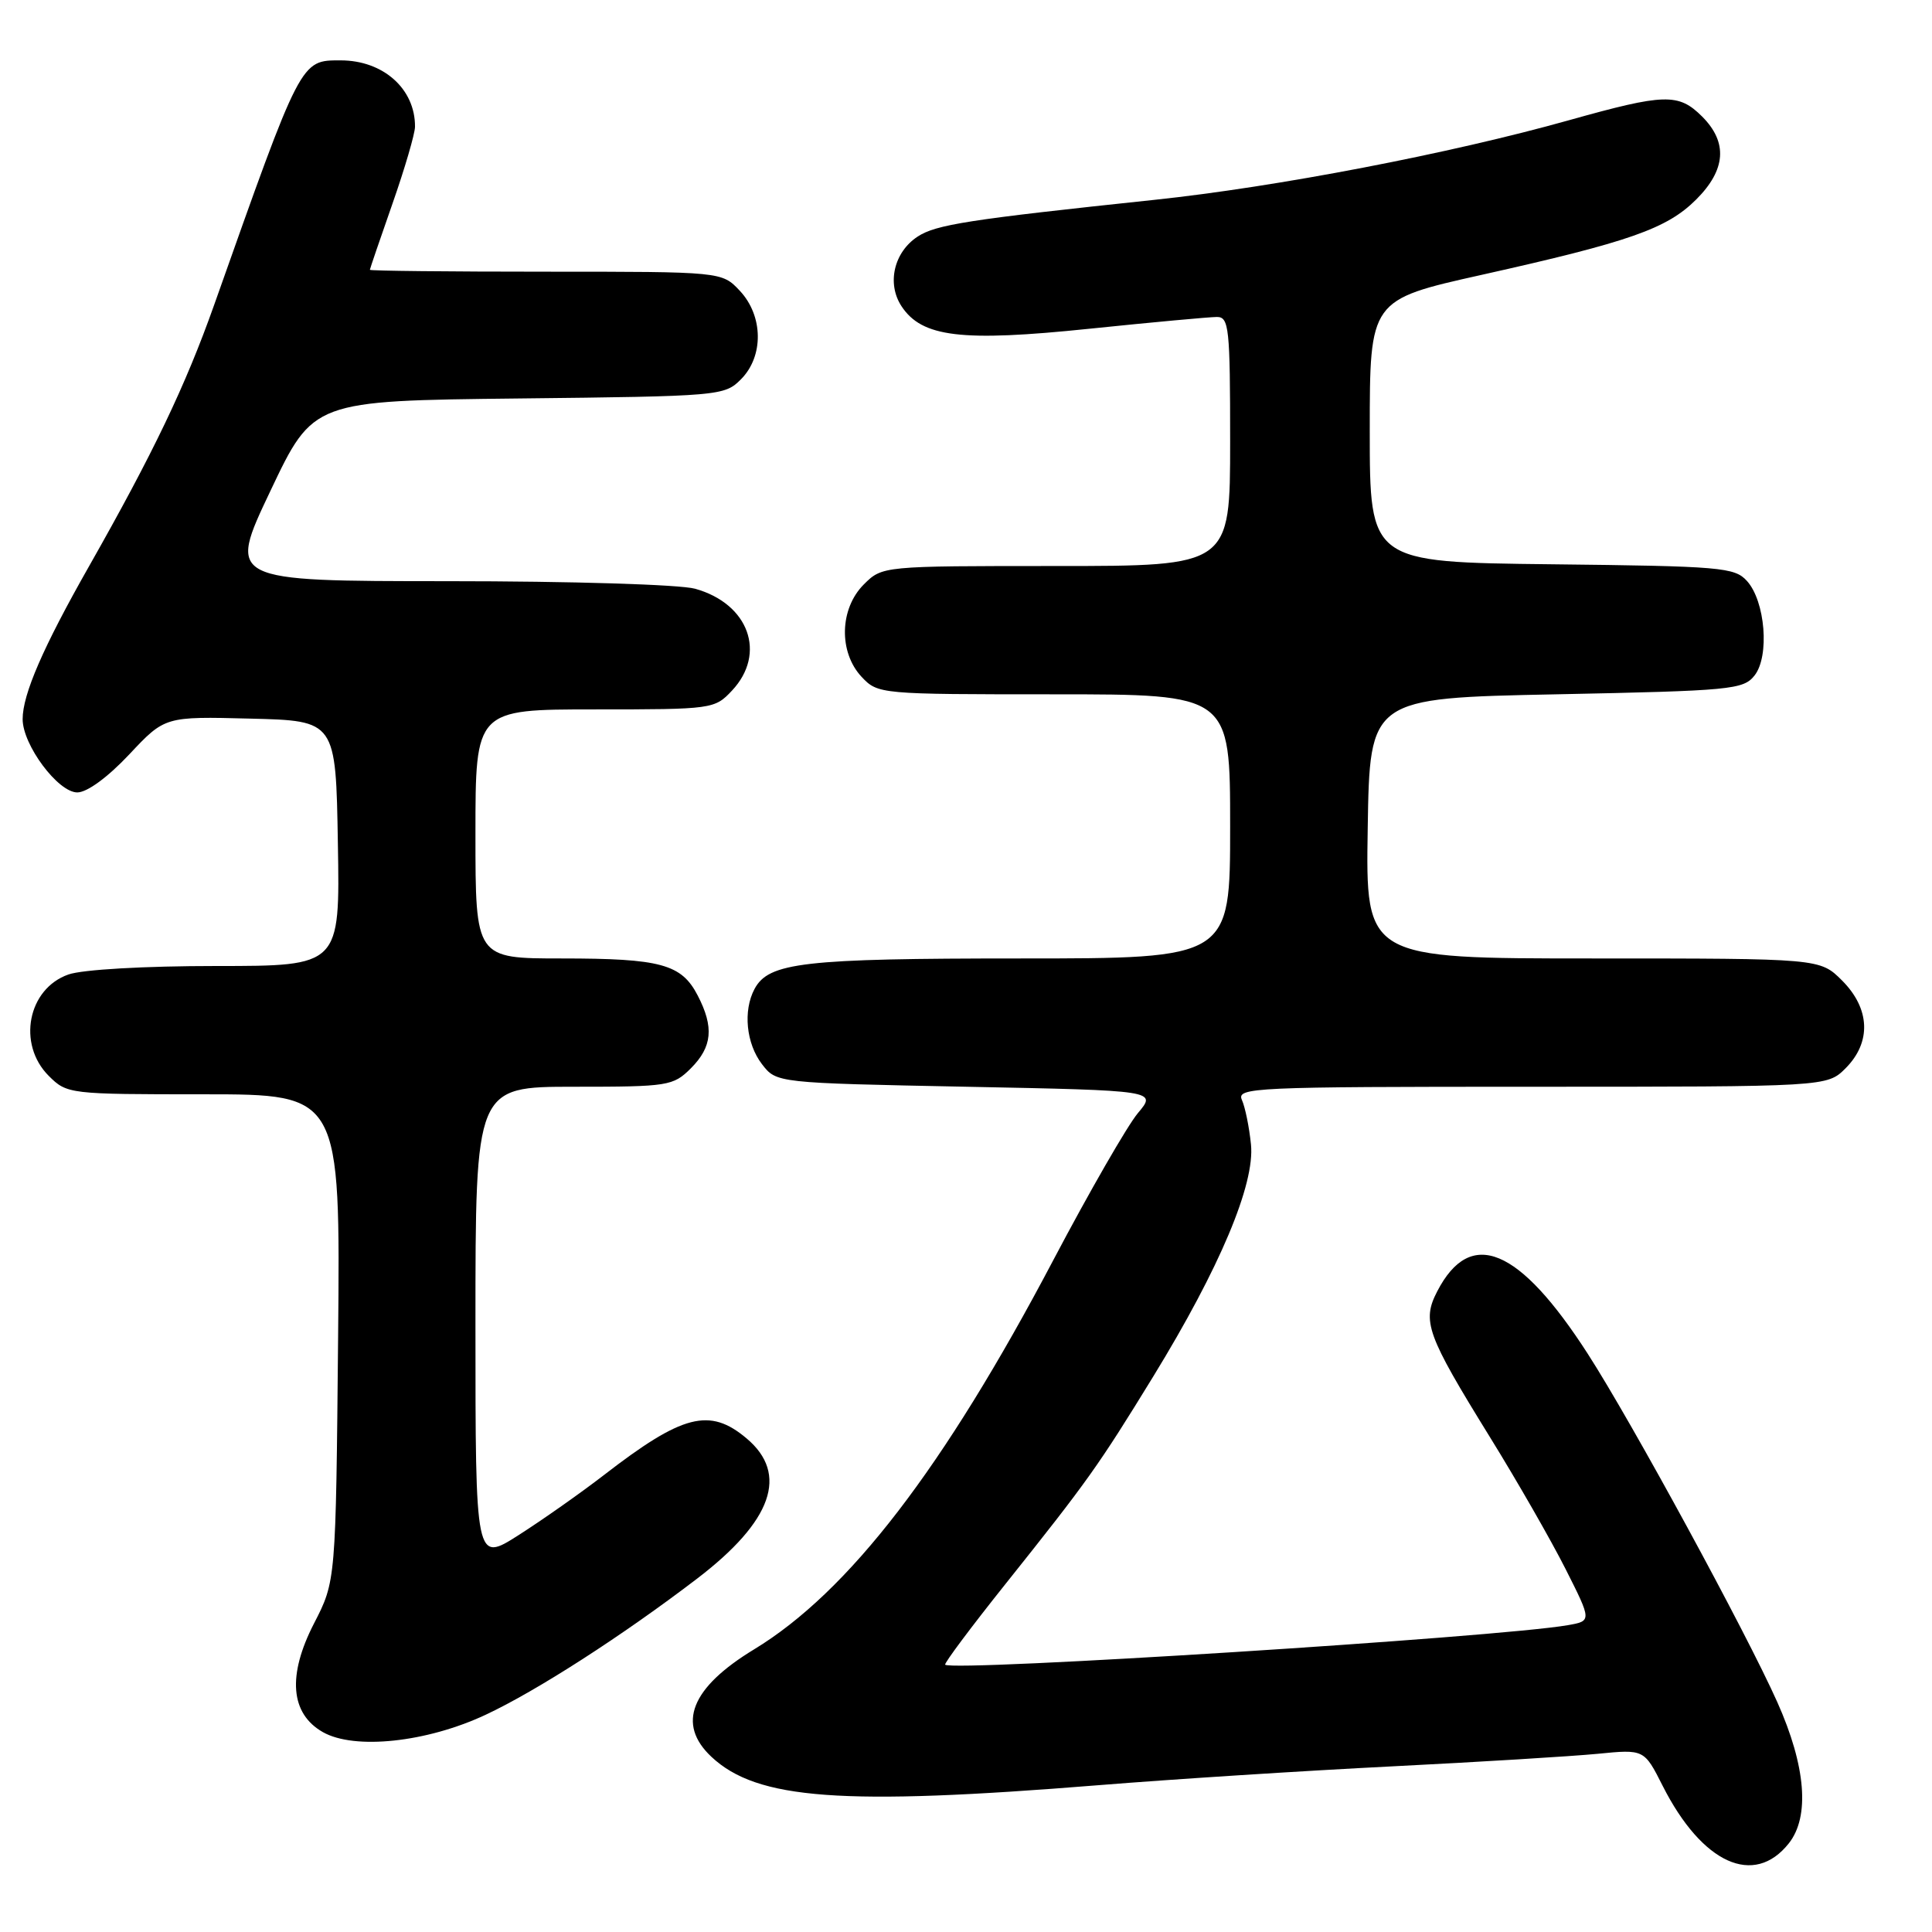 <?xml version="1.0" encoding="UTF-8" standalone="no"?>
<!DOCTYPE svg PUBLIC "-//W3C//DTD SVG 1.1//EN" "http://www.w3.org/Graphics/SVG/1.1/DTD/svg11.dtd" >
<svg xmlns="http://www.w3.org/2000/svg" xmlns:xlink="http://www.w3.org/1999/xlink" version="1.1" viewBox="0 0 256 256">
 <g >
 <path fill="currentColor"
d=" M 237.03 244.25 C 239.83 240.71 239.29 234.03 235.51 225.56 C 231.39 216.32 216.19 188.38 210.39 179.39 C 201.29 165.26 194.85 162.59 190.44 171.11 C 188.39 175.07 189.03 176.84 197.39 190.37 C 201.03 196.25 205.56 204.16 207.46 207.93 C 210.92 214.79 210.92 214.79 207.71 215.35 C 198.47 216.95 126.20 221.53 125.24 220.58 C 125.08 220.41 128.67 215.60 133.23 209.89 C 144.16 196.19 145.52 194.28 152.85 182.33 C 161.62 168.01 166.30 156.91 165.76 151.64 C 165.53 149.36 164.99 146.71 164.56 145.75 C 163.83 144.10 166.02 144.00 202.94 144.00 C 242.09 144.00 242.09 144.00 244.55 141.55 C 247.99 138.10 247.81 133.65 244.08 129.92 C 241.15 127.00 241.15 127.00 211.05 127.00 C 180.95 127.00 180.95 127.00 181.23 109.75 C 181.50 92.50 181.50 92.50 206.21 92.00 C 229.41 91.53 231.01 91.38 232.49 89.50 C 234.50 86.94 233.91 79.66 231.48 76.98 C 229.85 75.17 228.02 75.02 205.61 74.77 C 181.50 74.50 181.50 74.50 181.50 57.12 C 181.50 39.73 181.50 39.73 196.32 36.42 C 215.94 32.04 220.87 30.31 224.75 26.44 C 228.70 22.50 228.96 18.87 225.55 15.45 C 222.41 12.32 220.60 12.37 207.90 15.93 C 192.16 20.35 169.16 24.77 152.97 26.48 C 128.29 29.09 124.02 29.76 121.59 31.35 C 118.45 33.41 117.48 37.56 119.45 40.57 C 122.16 44.69 127.38 45.32 144.35 43.56 C 152.68 42.70 160.29 42.00 161.25 42.00 C 162.85 42.00 163.00 43.45 163.00 58.50 C 163.00 75.00 163.00 75.00 139.95 75.00 C 116.91 75.00 116.91 75.00 114.45 77.45 C 111.24 80.67 111.11 86.42 114.17 89.69 C 116.33 91.98 116.59 92.00 139.67 92.00 C 163.00 92.00 163.00 92.00 163.00 109.50 C 163.00 127.00 163.00 127.00 135.15 127.00 C 106.43 127.00 101.86 127.53 99.98 131.04 C 98.44 133.92 98.87 138.27 100.96 141.00 C 102.88 143.50 102.88 143.50 128.09 144.00 C 153.30 144.50 153.30 144.50 150.77 147.50 C 149.39 149.15 144.35 157.90 139.58 166.95 C 125.02 194.59 112.46 210.93 99.92 218.55 C 91.55 223.63 89.64 228.44 94.26 232.78 C 100.32 238.47 111.54 239.29 145.52 236.55 C 155.41 235.75 172.95 234.63 184.50 234.05 C 196.05 233.47 208.28 232.72 211.68 232.39 C 217.86 231.78 217.86 231.78 220.32 236.65 C 225.54 246.95 232.42 250.07 237.03 244.25 Z  M 64.34 227.22 C 71.10 224.06 82.47 216.74 92.34 209.20 C 102.34 201.57 104.55 195.32 98.92 190.59 C 94.03 186.47 90.44 187.40 80.00 195.47 C 76.97 197.81 71.91 201.37 68.75 203.39 C 63.00 207.06 63.00 207.06 63.00 175.53 C 63.00 144.00 63.00 144.00 76.05 144.00 C 88.56 144.00 89.19 143.90 91.55 141.55 C 94.38 138.71 94.63 136.11 92.45 131.91 C 90.30 127.75 87.56 127.00 74.43 127.00 C 63.00 127.00 63.00 127.00 63.00 110.50 C 63.00 94.00 63.00 94.00 78.83 94.00 C 94.40 94.00 94.69 93.96 96.99 91.51 C 101.61 86.59 99.22 79.99 92.10 78.01 C 90.08 77.45 75.69 77.01 59.33 77.01 C 30.15 77.00 30.15 77.00 35.83 65.05 C 41.50 53.10 41.50 53.10 68.72 52.80 C 95.35 52.51 96.00 52.45 98.17 50.27 C 101.22 47.22 101.15 41.86 98.03 38.53 C 95.65 36.00 95.65 36.00 72.33 36.00 C 59.50 36.00 49.01 35.89 49.01 35.75 C 49.02 35.61 50.36 31.68 52.00 27.00 C 53.64 22.32 54.98 17.73 54.99 16.80 C 55.03 11.79 50.79 8.00 45.14 8.00 C 39.80 8.00 39.95 7.71 28.37 40.42 C 24.58 51.11 20.30 60.05 11.80 75.03 C 5.69 85.79 3.00 92.00 3.00 95.29 C 3.00 98.71 7.69 105.00 10.24 105.00 C 11.54 105.00 14.27 103.00 17.12 99.97 C 21.85 94.93 21.85 94.93 33.17 95.22 C 44.50 95.50 44.50 95.50 44.77 111.75 C 45.05 128.00 45.05 128.00 28.67 128.00 C 19.14 128.00 10.95 128.47 9.08 129.12 C 3.68 131.00 2.25 138.34 6.45 142.55 C 8.88 144.97 9.13 145.00 27.01 145.00 C 45.10 145.00 45.10 145.00 44.80 177.25 C 44.50 209.50 44.50 209.50 41.61 215.11 C 38.06 222.01 38.47 227.07 42.79 229.52 C 46.99 231.89 56.53 230.88 64.34 227.22 Z "/>
</g>
</svg>